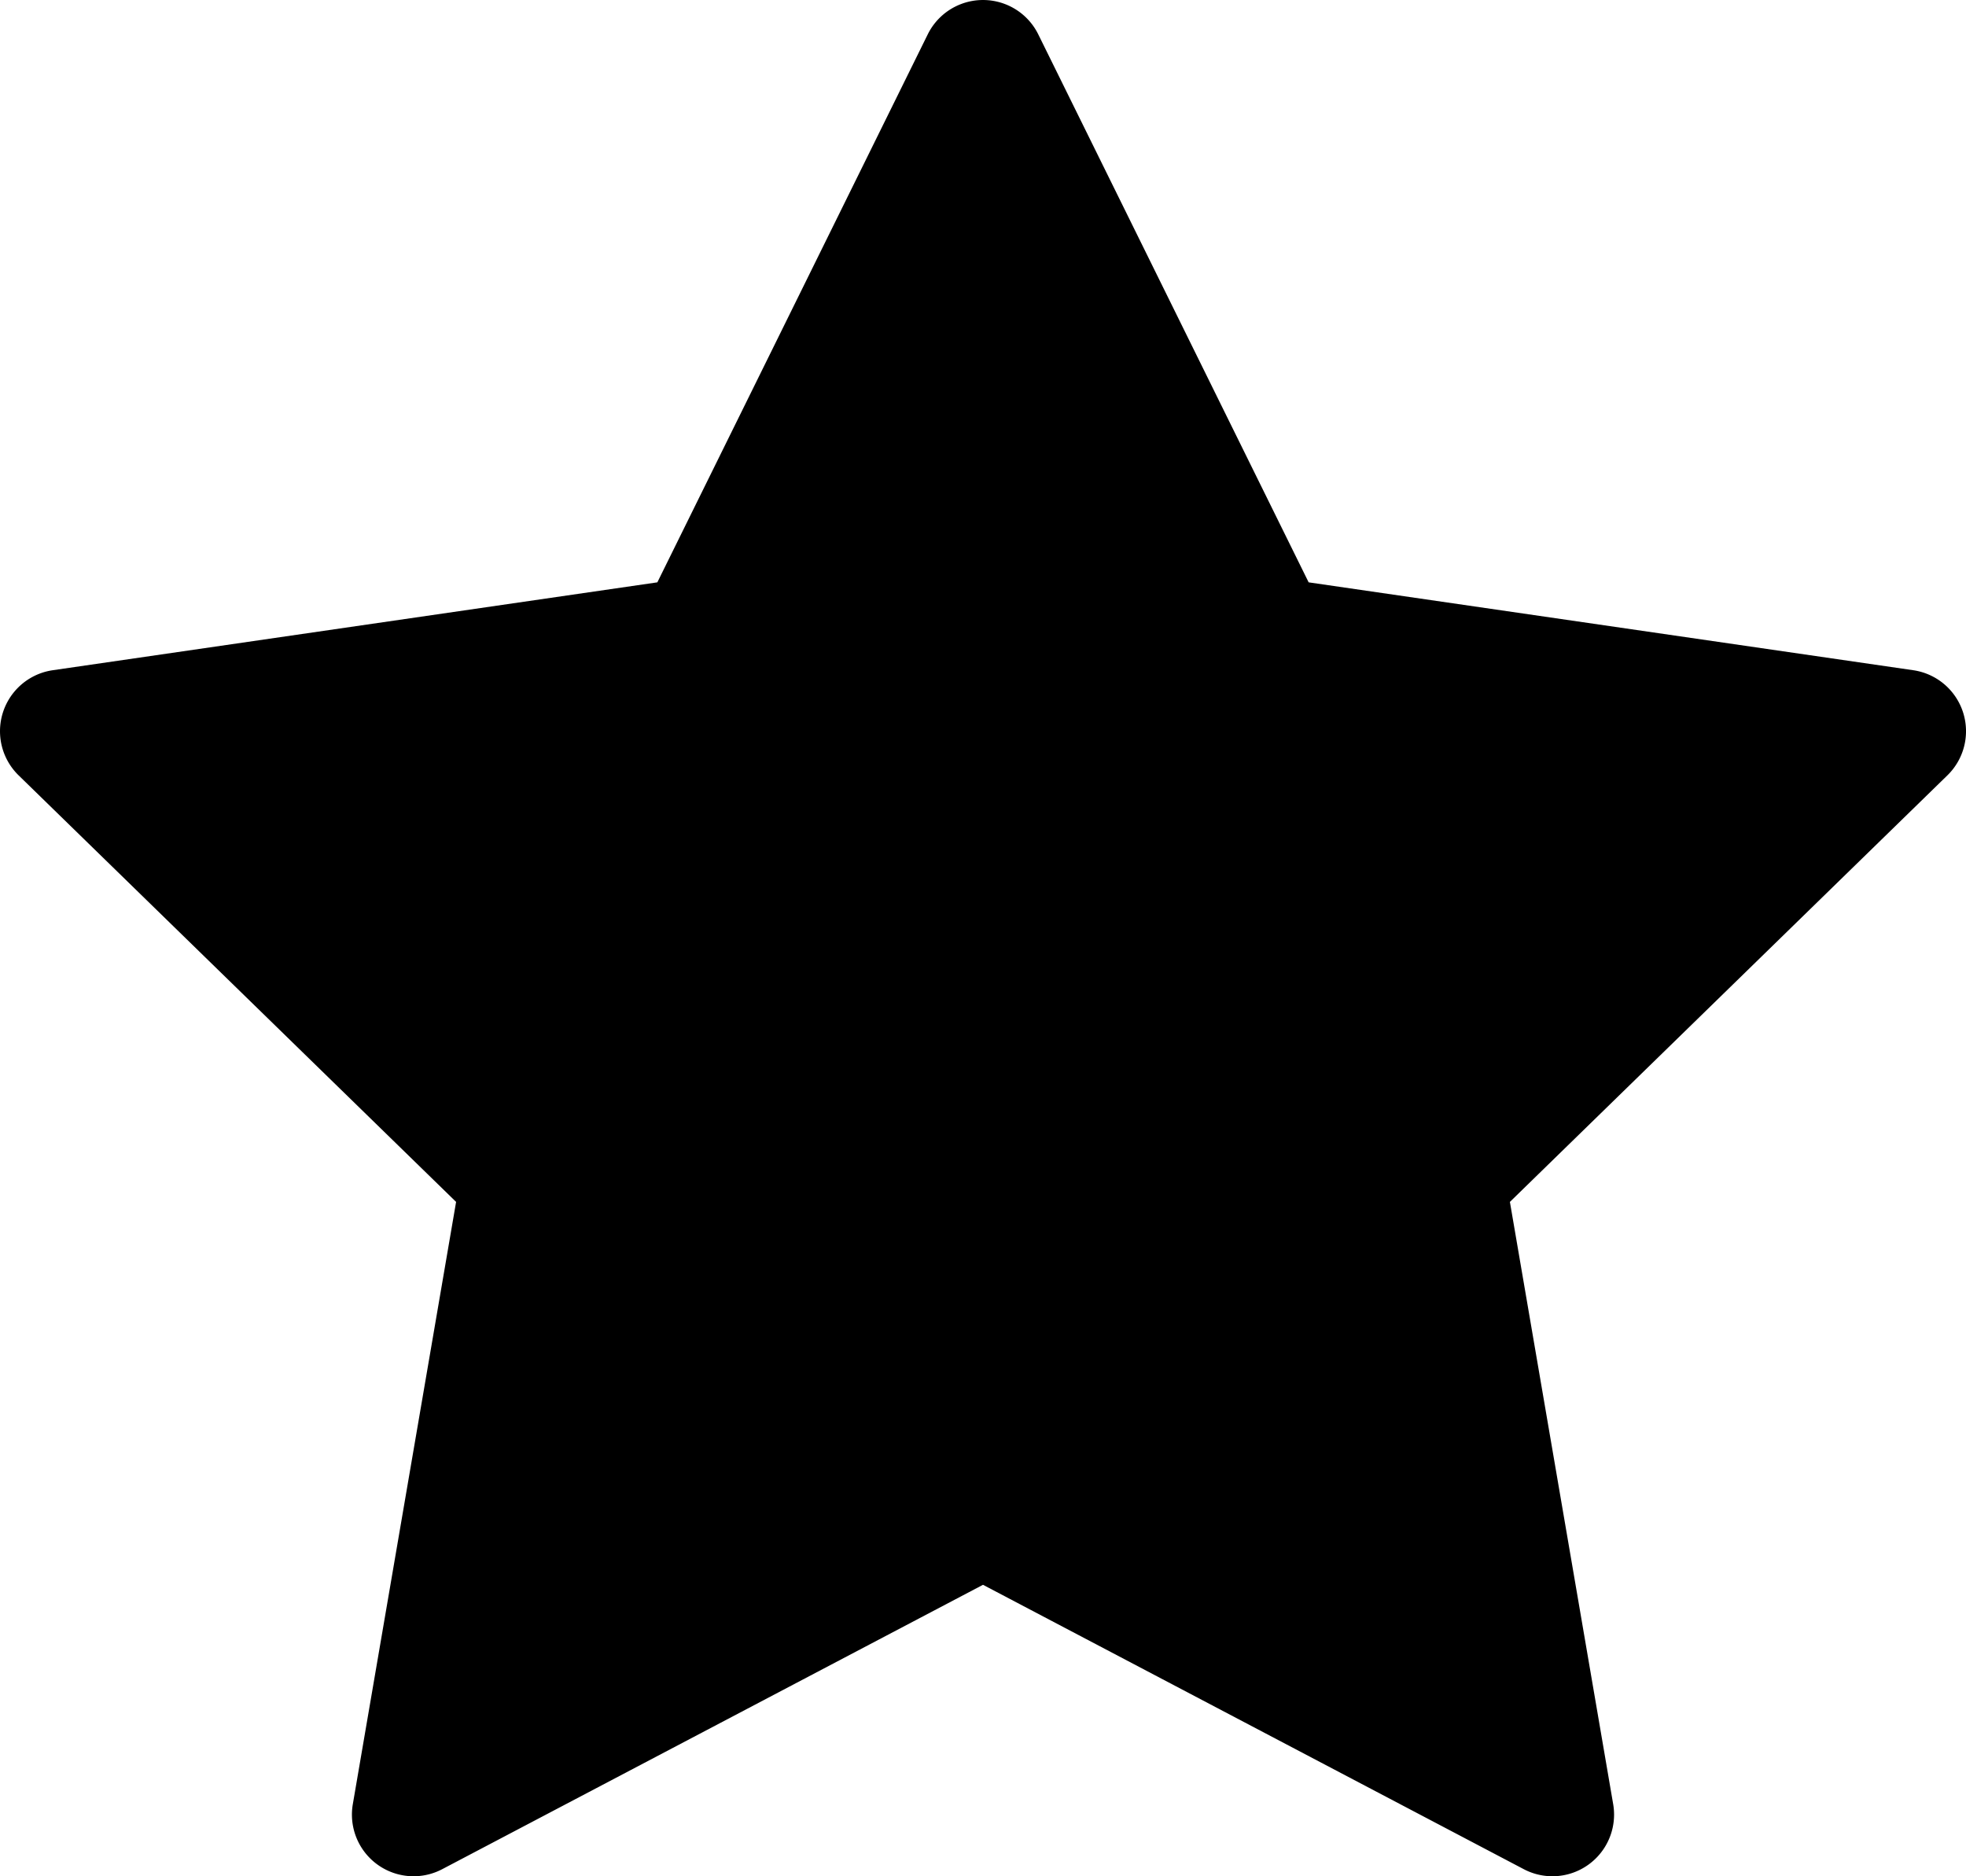 <svg xmlns="http://www.w3.org/2000/svg" width="478.53" height="456.579" viewBox="0 0 478.53 456.579"><g transform="translate(0 -10.975)"><path d="M477.8,184.279a15,15,0,0,0-12.108-10.209L318.528,152.686,252.716,19.336a15,15,0,0,0-26.9,0L160,152.686,12.843,174.07a15,15,0,0,0-8.312,25.585l106.484,103.8L85.877,450.018a15,15,0,0,0,21.765,15.813l131.623-69.2,131.623,69.2a15,15,0,0,0,21.765-15.812L367.515,303.454,474,199.656A15,15,0,0,0,477.8,184.279Z"/></g></svg>